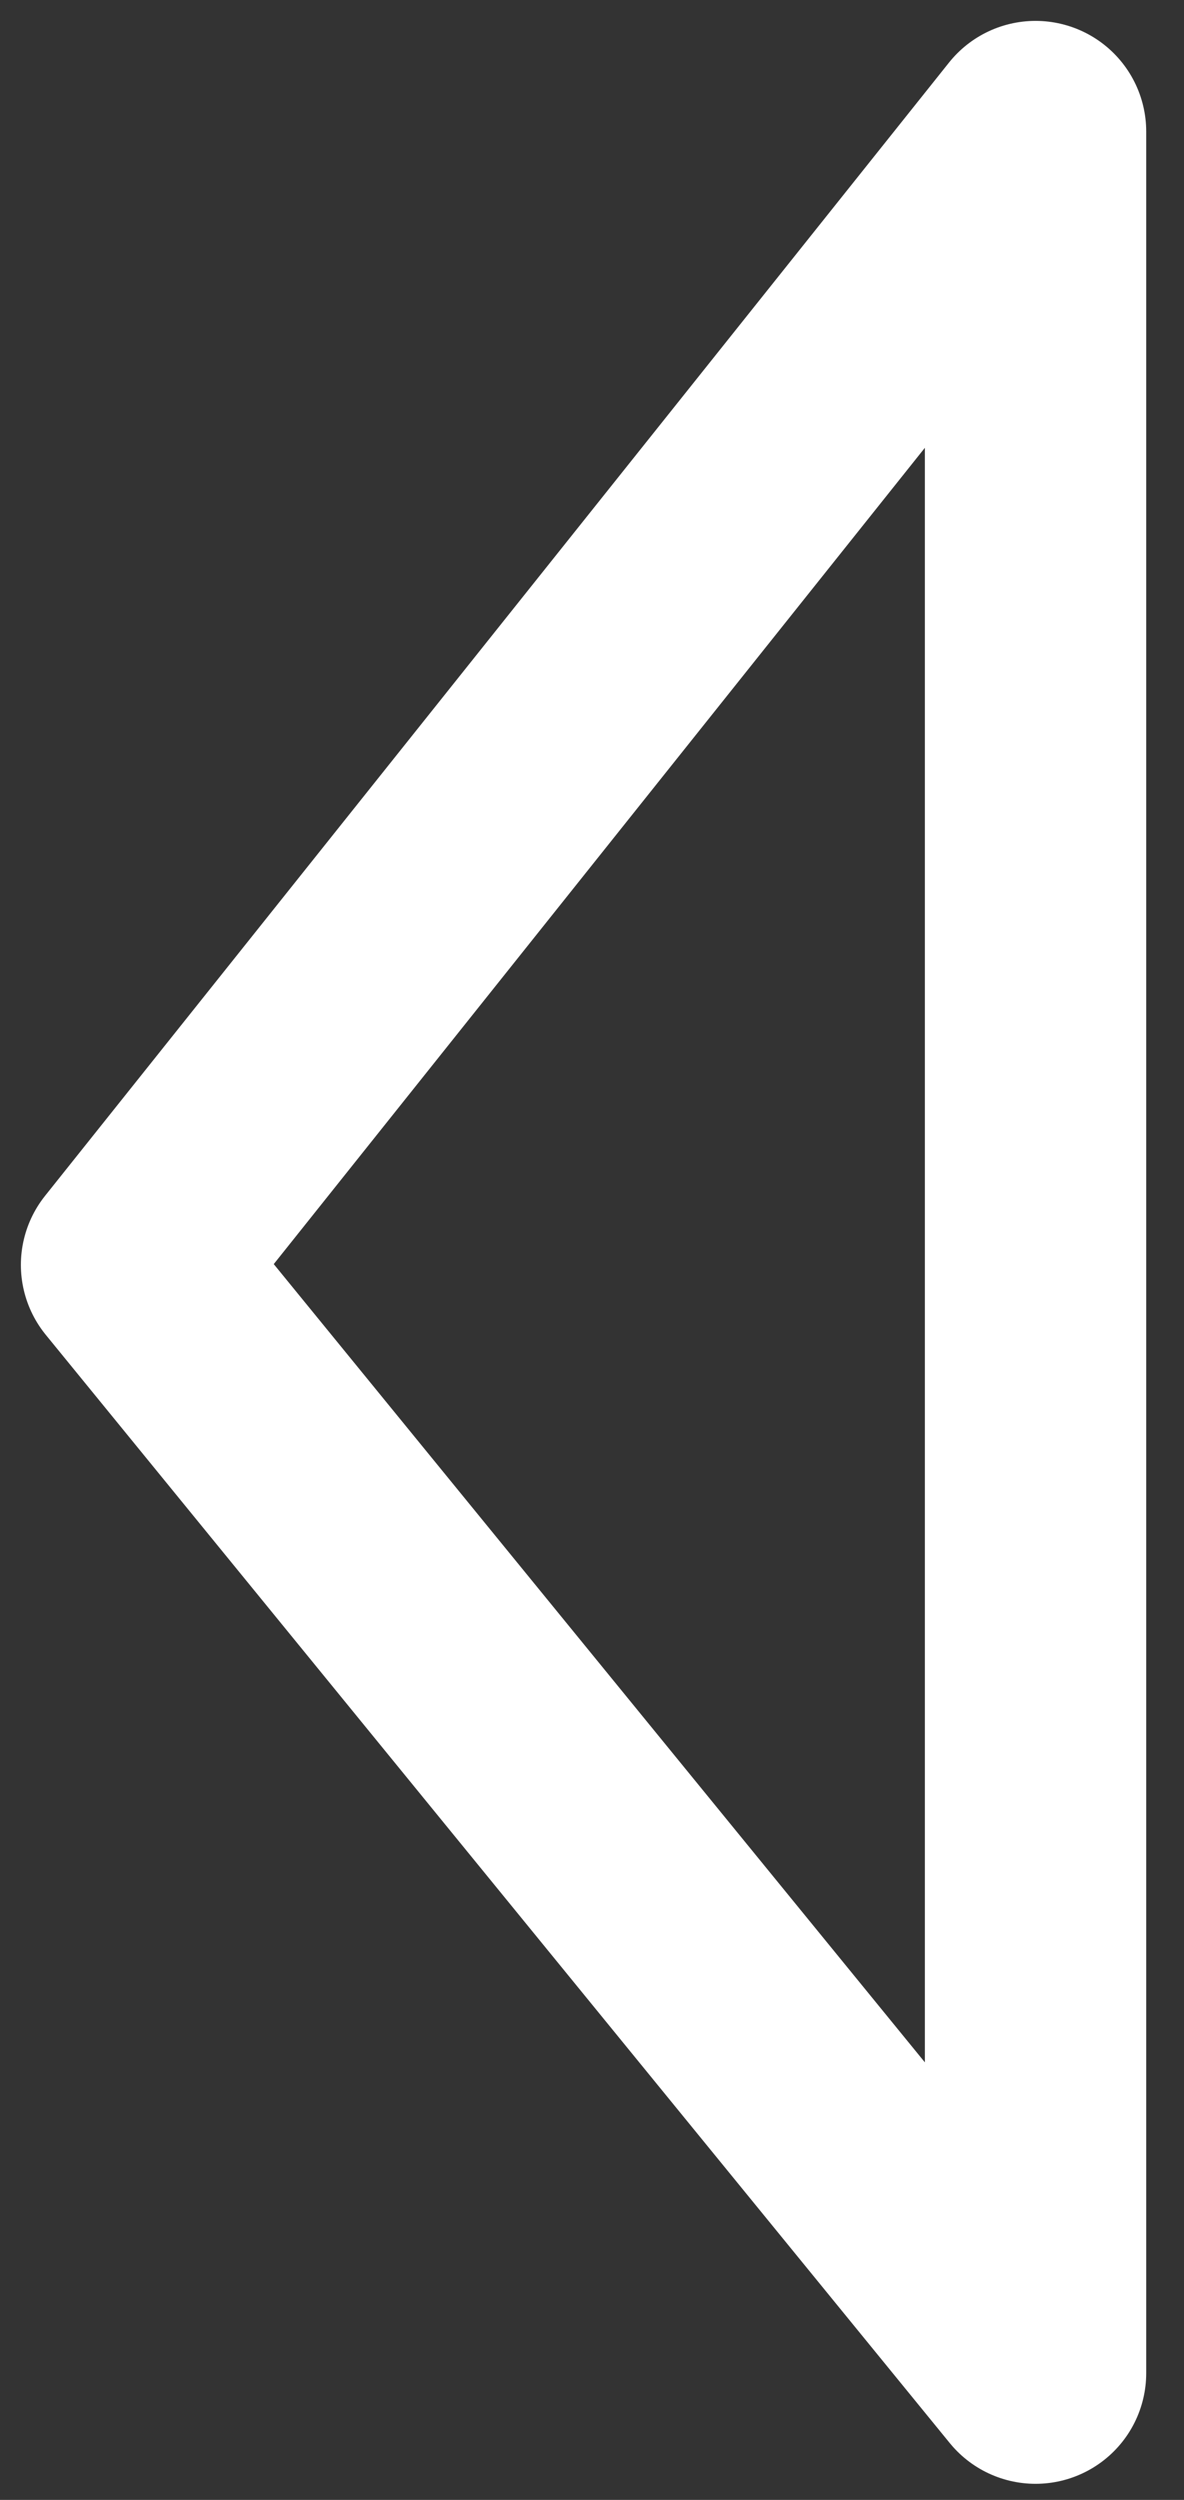 <svg width="18" height="38" viewBox="0 0 18 38" fill="none" xmlns="http://www.w3.org/2000/svg">
<rect x="0" y="0" width="18" height="38" fill="#333333" stroke="none"/>
<path d="M15.743 2L15.743 36.073L2 19.227L15.743 2Z" stroke="white" stroke-width="3.365" stroke-linecap="round" stroke-linejoin="round"/>
</svg>
